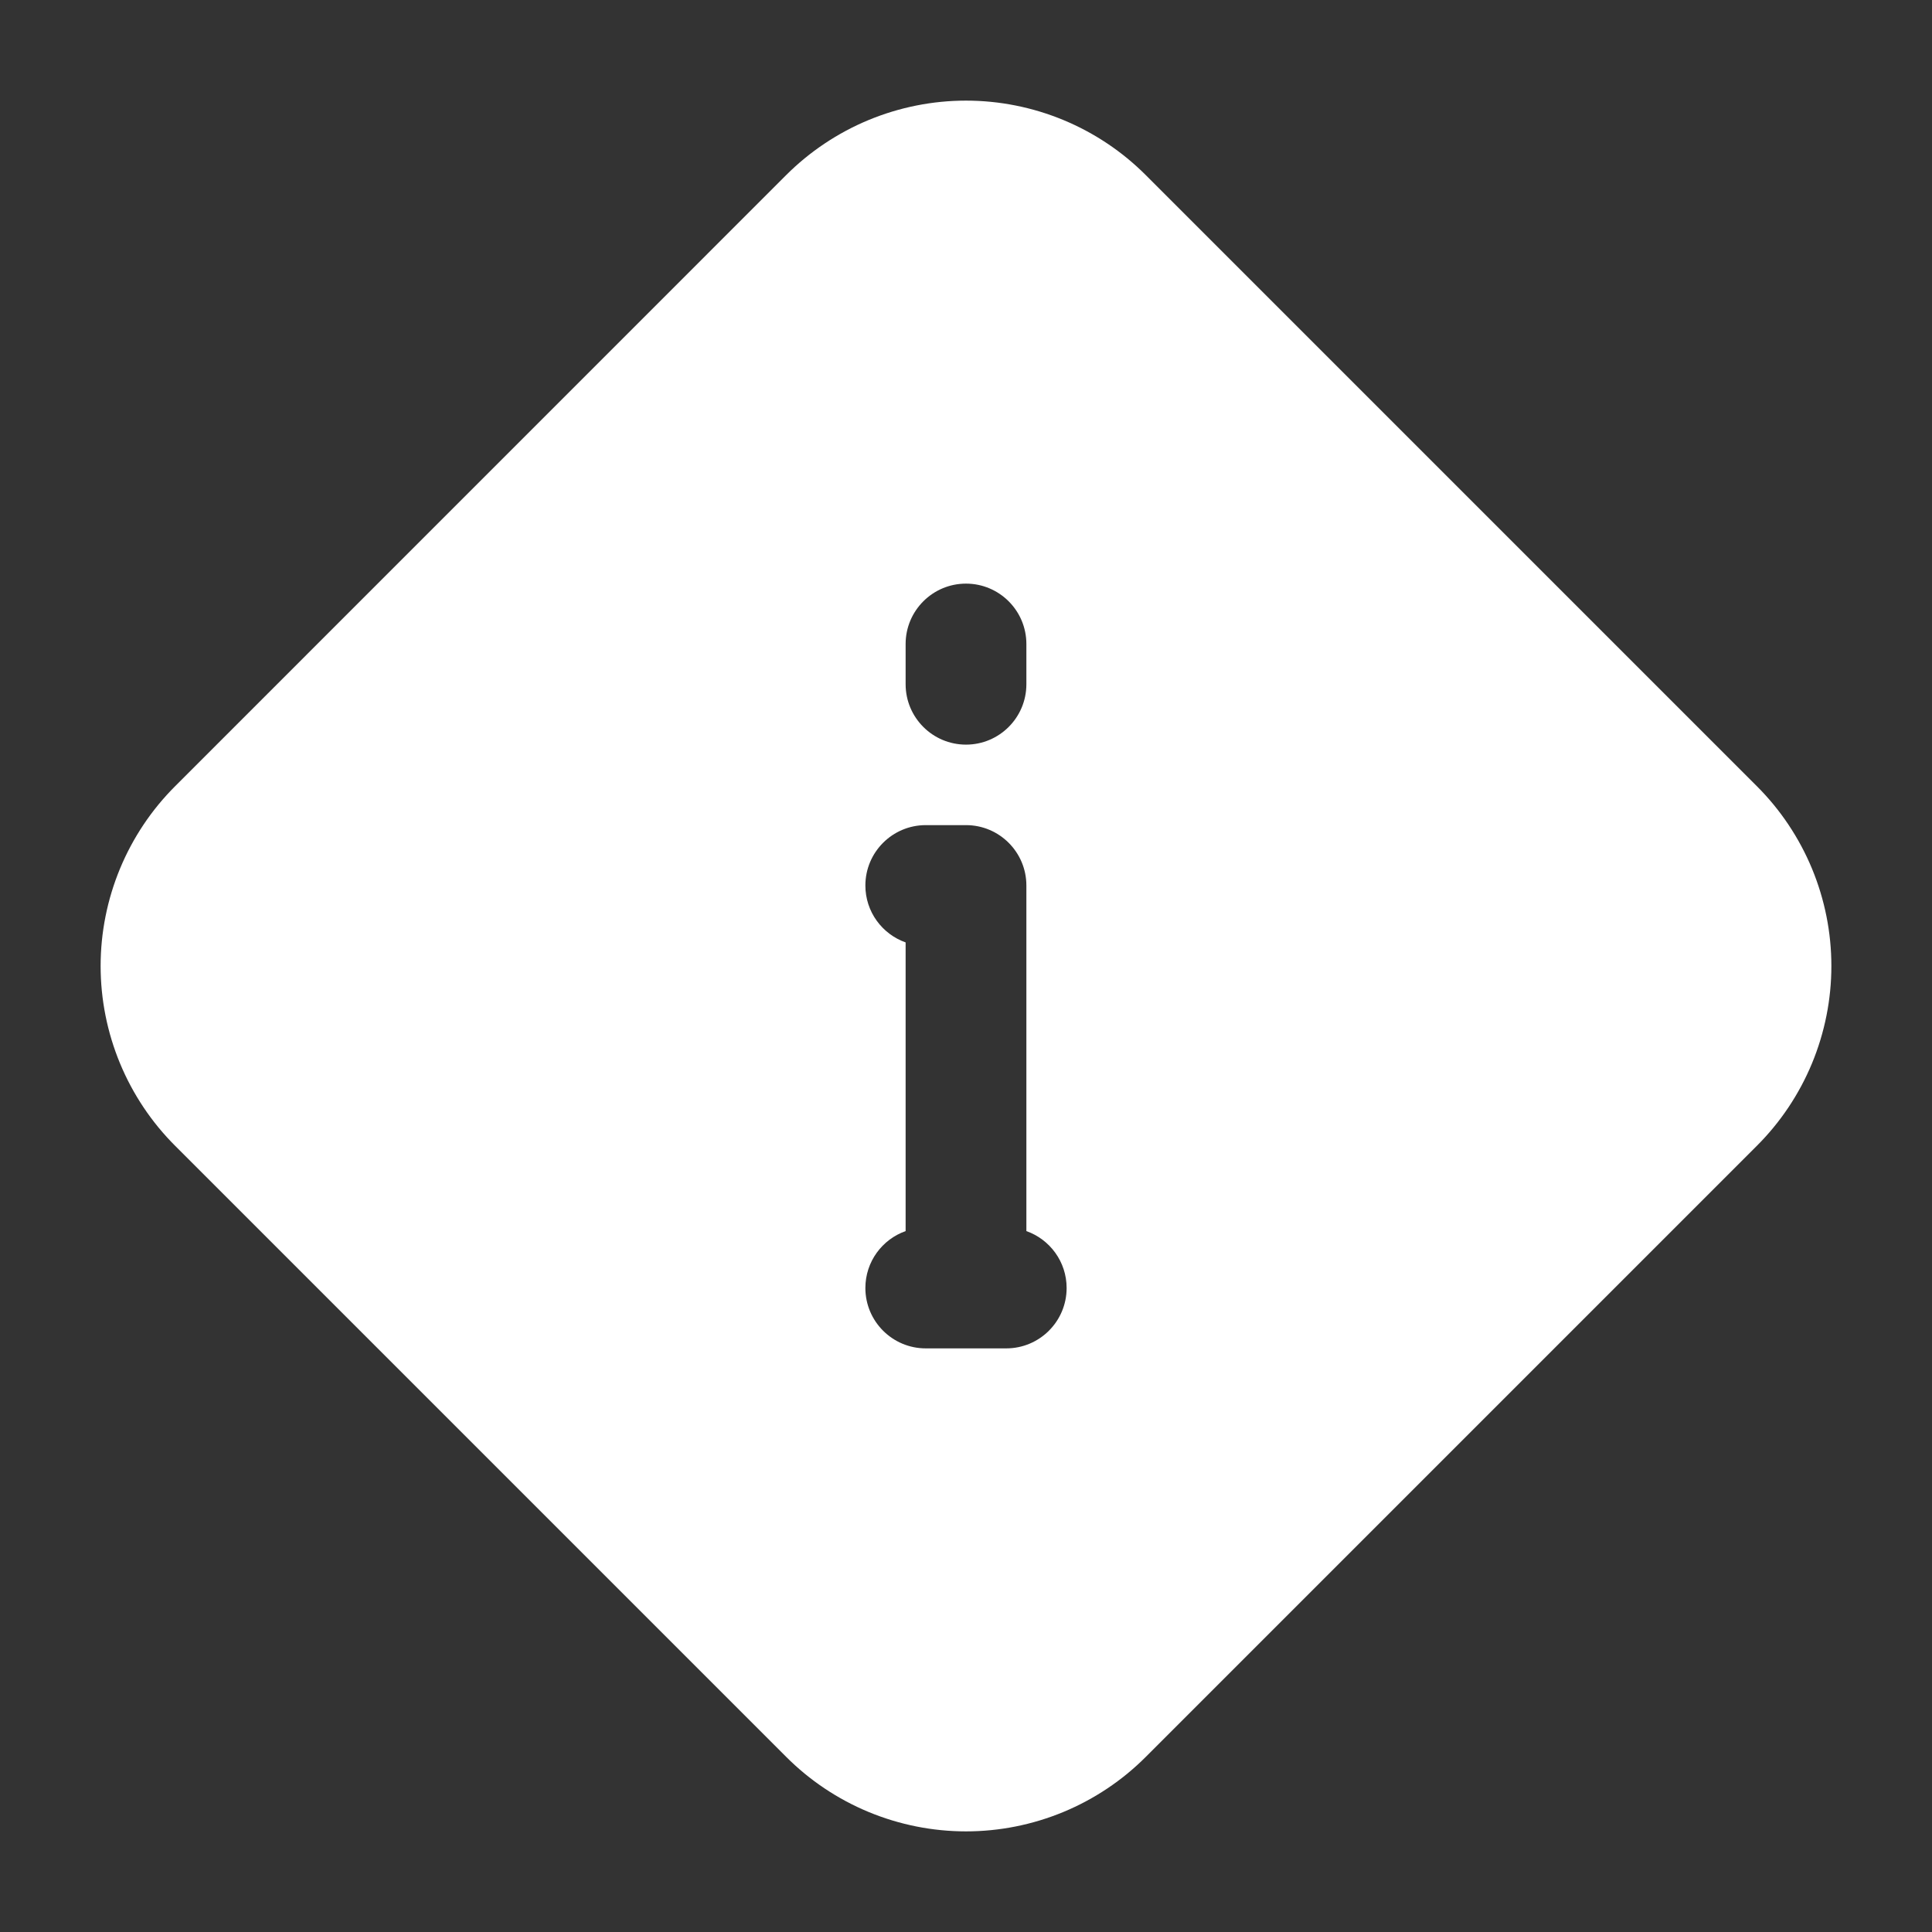 <svg width="24" height="24" viewBox="0 0 24 24" fill="none" xmlns="http://www.w3.org/2000/svg">
<rect x="0" y="0" width="24" height="24" fill="#333333" stroke="none"/>
<path d="M12 1.25C11.585 1.25 11.174 1.332 10.79 1.491C10.407 1.65 10.058 1.883 9.765 2.176L2.177 9.765C1.883 10.058 1.65 10.407 1.491 10.79C1.332 11.174 1.25 11.585 1.25 12C1.25 12.415 1.332 12.826 1.491 13.21C1.65 13.593 1.883 13.942 2.177 14.235L9.765 21.823C10.058 22.117 10.407 22.35 10.79 22.509C11.174 22.668 11.585 22.75 12 22.75C12.415 22.75 12.826 22.668 13.21 22.509C13.593 22.35 13.942 22.117 14.235 21.823L21.823 14.235C22.117 13.942 22.35 13.593 22.509 13.21C22.668 12.826 22.75 12.415 22.75 12C22.75 11.585 22.668 11.174 22.509 10.79C22.35 10.407 22.117 10.058 21.823 9.765L14.235 2.177C13.942 1.883 13.593 1.65 13.21 1.491C12.826 1.332 12.415 1.25 12 1.25ZM12 7.25C12.414 7.25 12.75 7.586 12.75 8V8.5C12.75 8.914 12.414 9.25 12 9.25C11.586 9.25 11.25 8.914 11.25 8.5V8C11.25 7.586 11.586 7.25 12 7.25ZM10.75 16C10.75 15.673 10.959 15.396 11.25 15.293V11.707C10.959 11.604 10.75 11.327 10.75 11C10.75 10.586 11.086 10.25 11.5 10.25H12C12.414 10.25 12.75 10.586 12.75 11V15.293C13.041 15.396 13.25 15.673 13.25 16C13.25 16.414 12.914 16.75 12.5 16.75H11.5C11.086 16.75 10.75 16.414 10.75 16Z" fill="white"/>
</svg>
